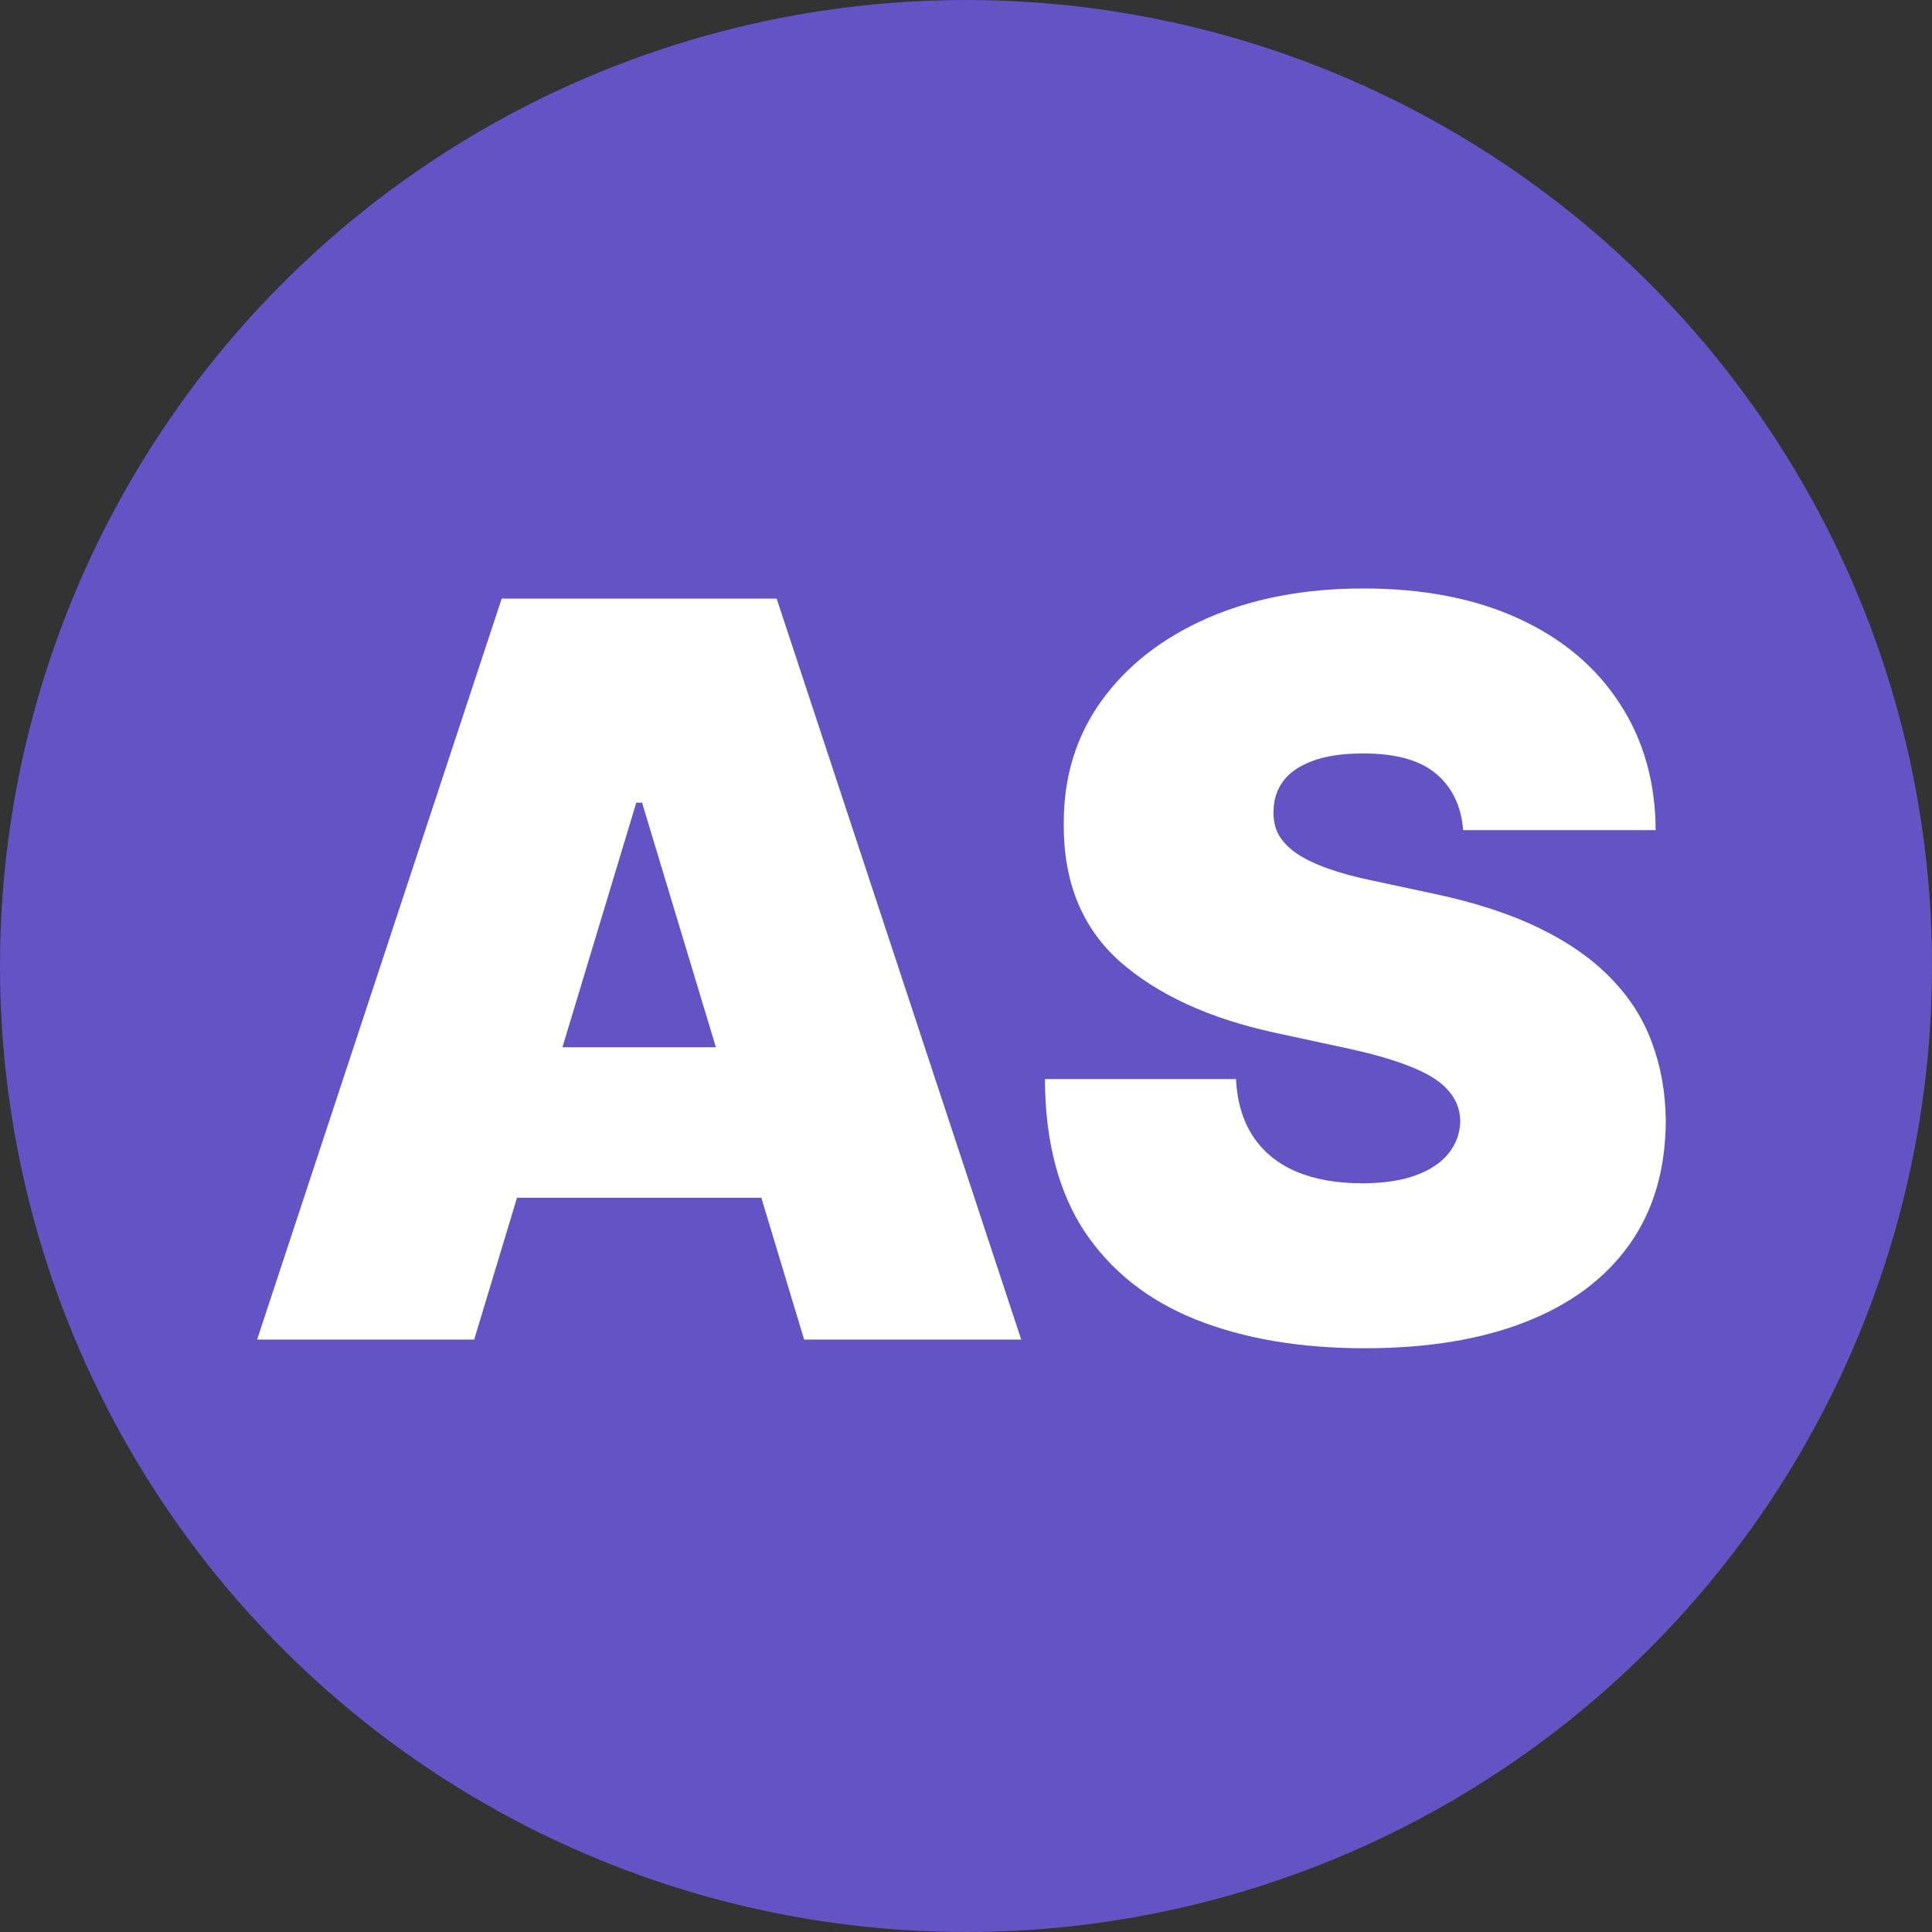 <svg width="512" height="512" viewBox="0 0 512 512" fill="none" xmlns="http://www.w3.org/2000/svg">
<rect x="0" y="0" width="512" height="512" fill="#333333" stroke="none"/>
<g clip-path="url(#clip0_1_2)">
<circle cx="256" cy="256" r="256" fill="#6353C5"/>
<path d="M125.665 355H68.136L132.952 158.636H205.821L270.636 355H213.108L170.153 212.713H168.619L125.665 355ZM114.926 277.528H223.08V317.415H114.926V277.528ZM387.755 220C387.243 213.608 384.846 208.622 380.564 205.043C376.345 201.463 369.921 199.673 361.292 199.673C355.794 199.673 351.288 200.344 347.772 201.687C344.321 202.965 341.764 204.723 340.102 206.96C338.44 209.197 337.577 211.754 337.513 214.631C337.385 216.996 337.801 219.137 338.76 221.055C339.782 222.908 341.38 224.602 343.554 226.136C345.727 227.607 348.507 228.949 351.895 230.163C355.283 231.378 359.31 232.464 363.976 233.423L380.084 236.875C390.951 239.176 400.251 242.212 407.985 245.984C415.72 249.755 422.048 254.197 426.97 259.311C431.892 264.361 435.503 270.05 437.804 276.378C440.169 282.706 441.384 289.609 441.448 297.088C441.384 310 438.156 320.93 431.764 329.879C425.372 338.828 416.231 345.636 404.342 350.302C392.517 354.968 378.294 357.301 361.675 357.301C344.608 357.301 329.715 354.776 316.995 349.727C304.338 344.677 294.495 336.911 287.463 326.428C280.496 315.881 276.98 302.393 276.917 285.966H327.542C327.861 291.974 329.363 297.024 332.048 301.115C334.733 305.206 338.504 308.306 343.362 310.415C348.284 312.525 354.132 313.58 360.908 313.58C366.597 313.58 371.359 312.876 375.194 311.47C379.029 310.064 381.938 308.114 383.919 305.621C385.901 303.129 386.924 300.284 386.988 297.088C386.924 294.084 385.933 291.463 384.015 289.226C382.162 286.925 379.093 284.879 374.811 283.089C370.528 281.236 364.743 279.51 357.456 277.912L337.897 273.693C320.51 269.922 306.799 263.626 296.764 254.805C286.792 245.92 281.838 233.807 281.902 218.466C281.838 206.001 285.162 195.103 291.874 185.771C298.65 176.374 308.014 169.055 319.967 163.814C331.984 158.572 345.759 155.952 361.292 155.952C377.144 155.952 390.855 158.604 402.424 163.91C413.994 169.215 422.911 176.694 429.175 186.346C435.503 195.934 438.699 207.152 438.763 220H387.755Z" fill="white"/>
</g>
<defs>
<clipPath id="clip0_1_2">
<rect width="512" height="512" fill="white"/>
</clipPath>
</defs>
</svg>
